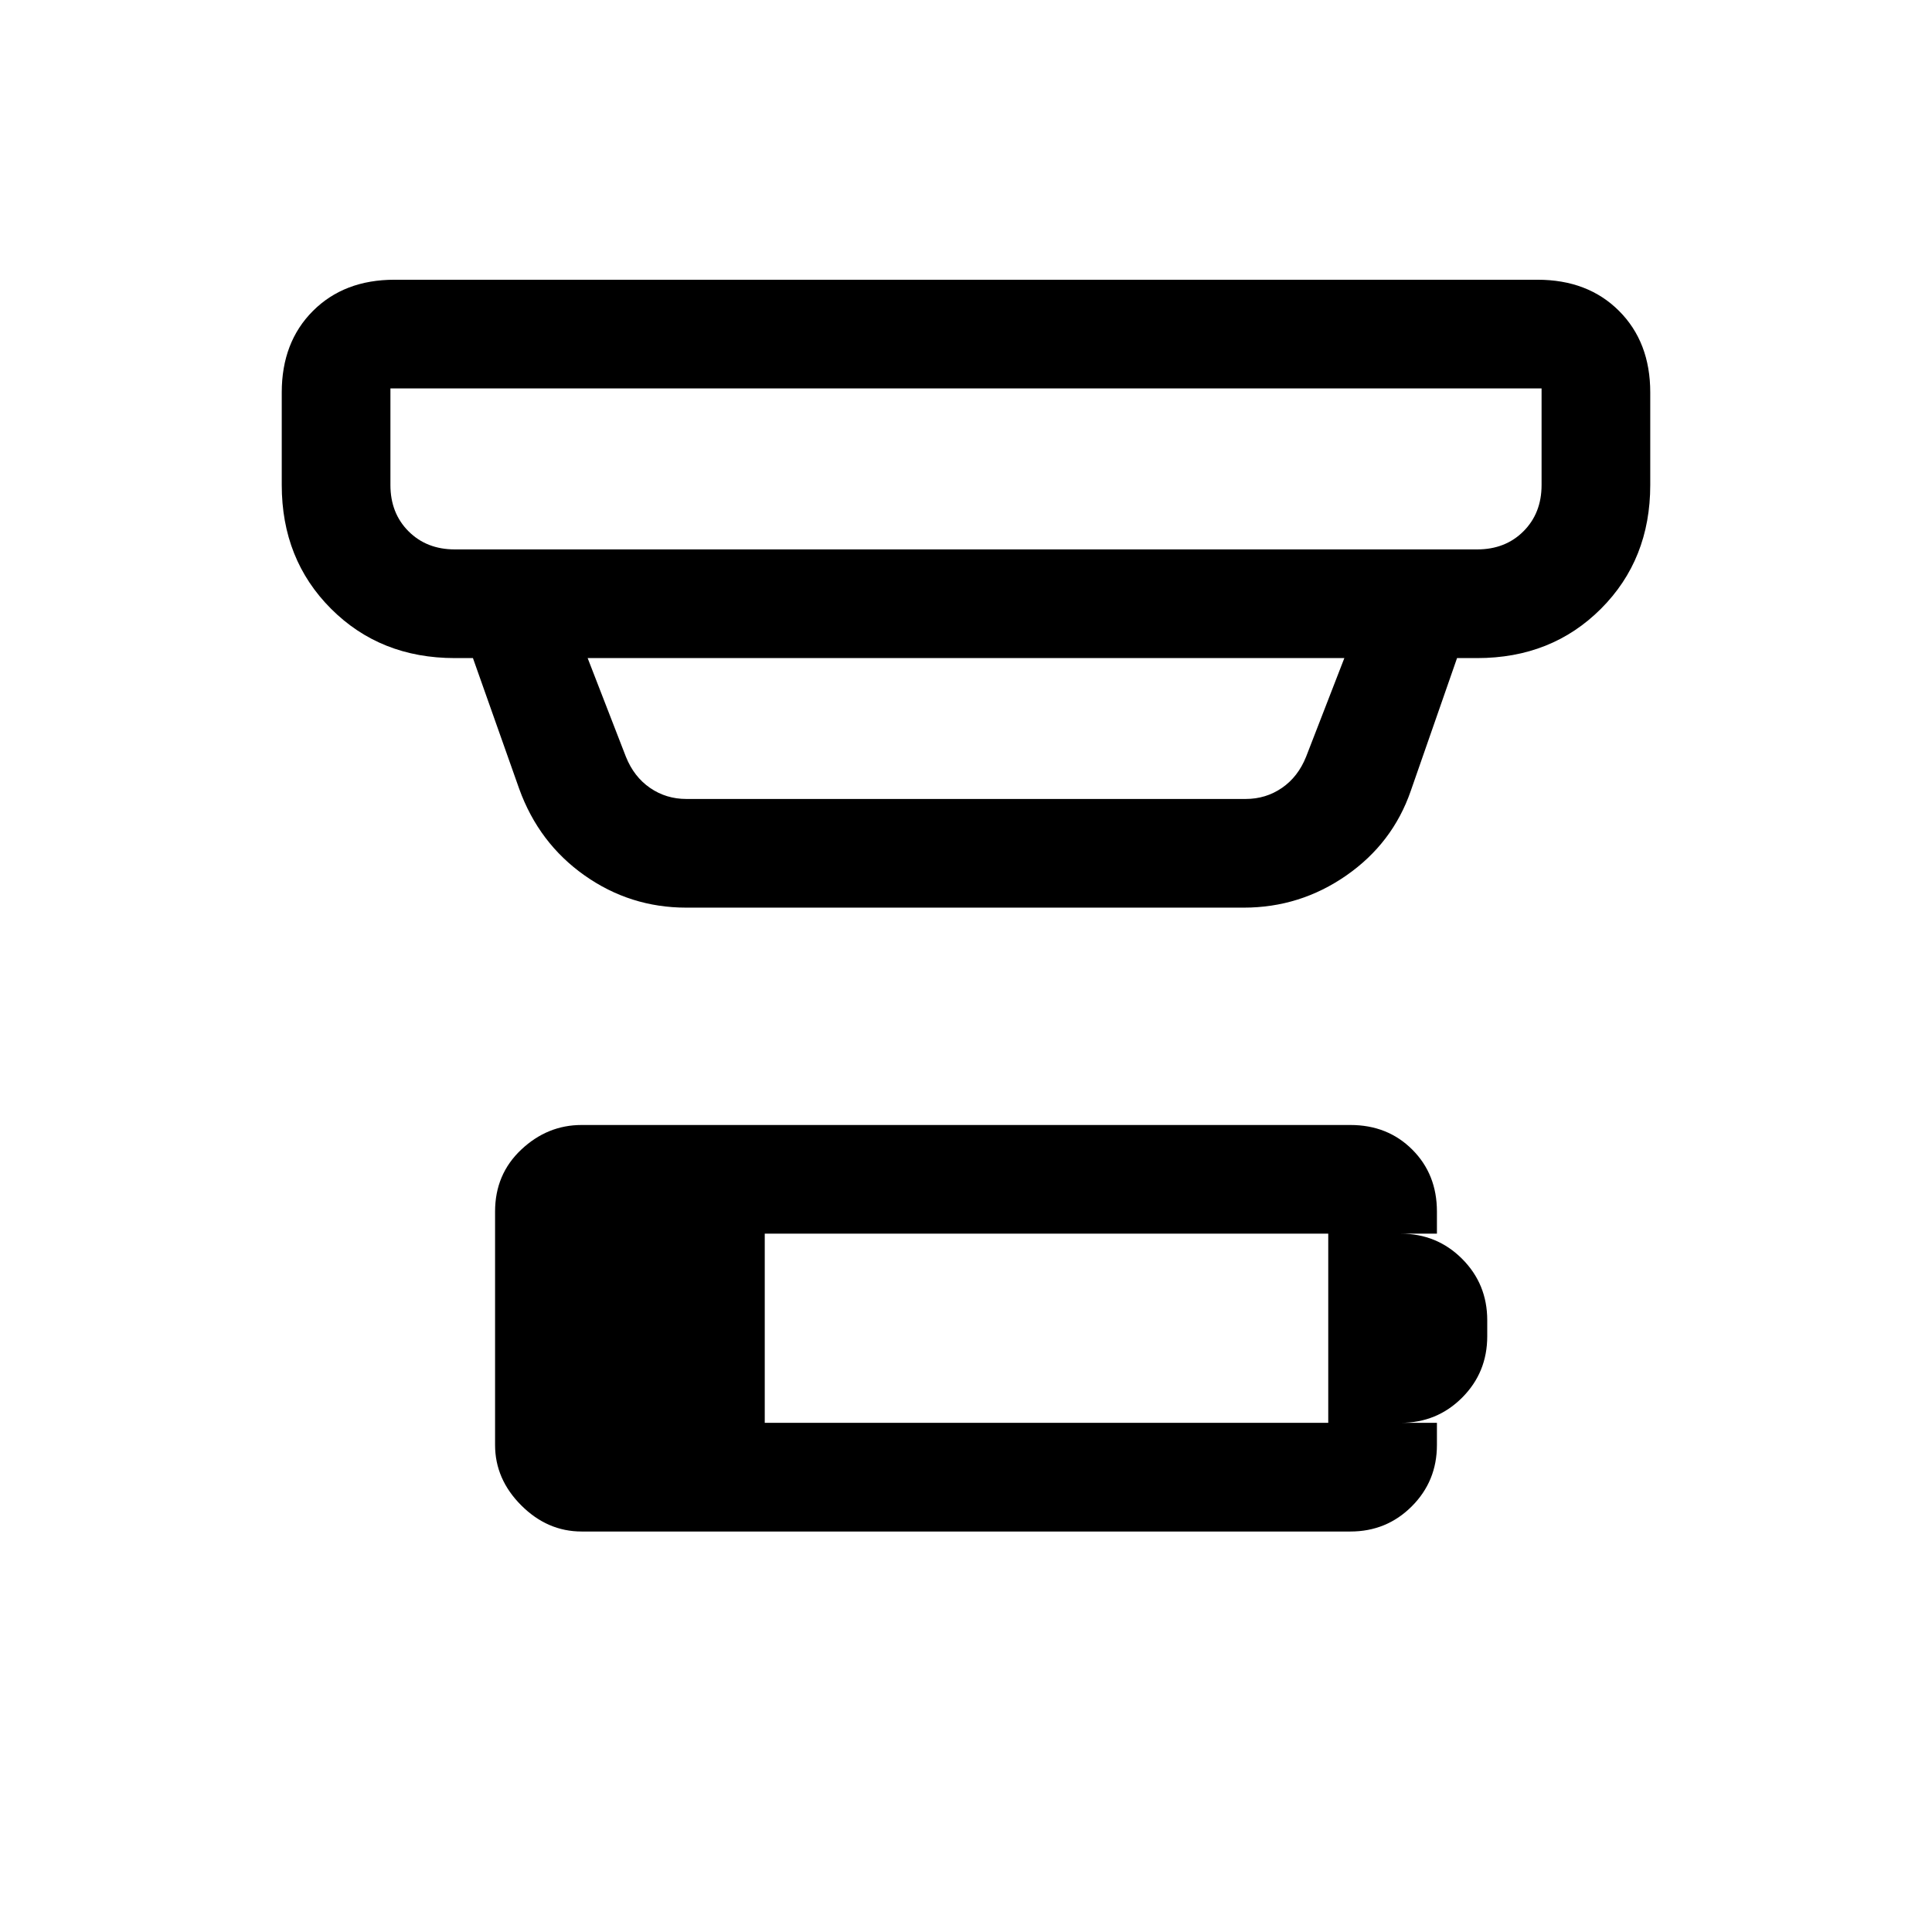 <svg xmlns="http://www.w3.org/2000/svg" height="24" viewBox="0 -960 960 960" width="24"><path d="M380-253h280v-94H380v94Zm-91 54q-17 0-30-13t-13-30v-116q0-18.52 13-30.76Q272-401 289-401h382q18.53 0 30.76 12.24Q714-376.52 714-358v11h-18q18 0 30.5 12.5T739-304v8q0 18-12.5 30.5T696-253h18v11q0 18-12.5 30.5T671-199H289Zm-95-568v48q0 14 9 23t23 9h508q14 0 23-9t9-23v-48H194Zm98 134 19 49q4 10 12 15.5t18 5.5h278q10 0 18-5.5t12-15.5l19-49H292Zm49 124q-27.89 0-50.58-16.04Q267.74-541.07 258-568l-23-65h-9q-37 0-61.5-24.5T140-719v-46q0-25 15.5-40.5T196-821h568q25 0 40.5 15.5T820-765v46q0 37-24.5 61.5T734-633h-10l-23 66q-9 26-32 42t-51 16H341ZM194-767v80-80Z"/></svg>